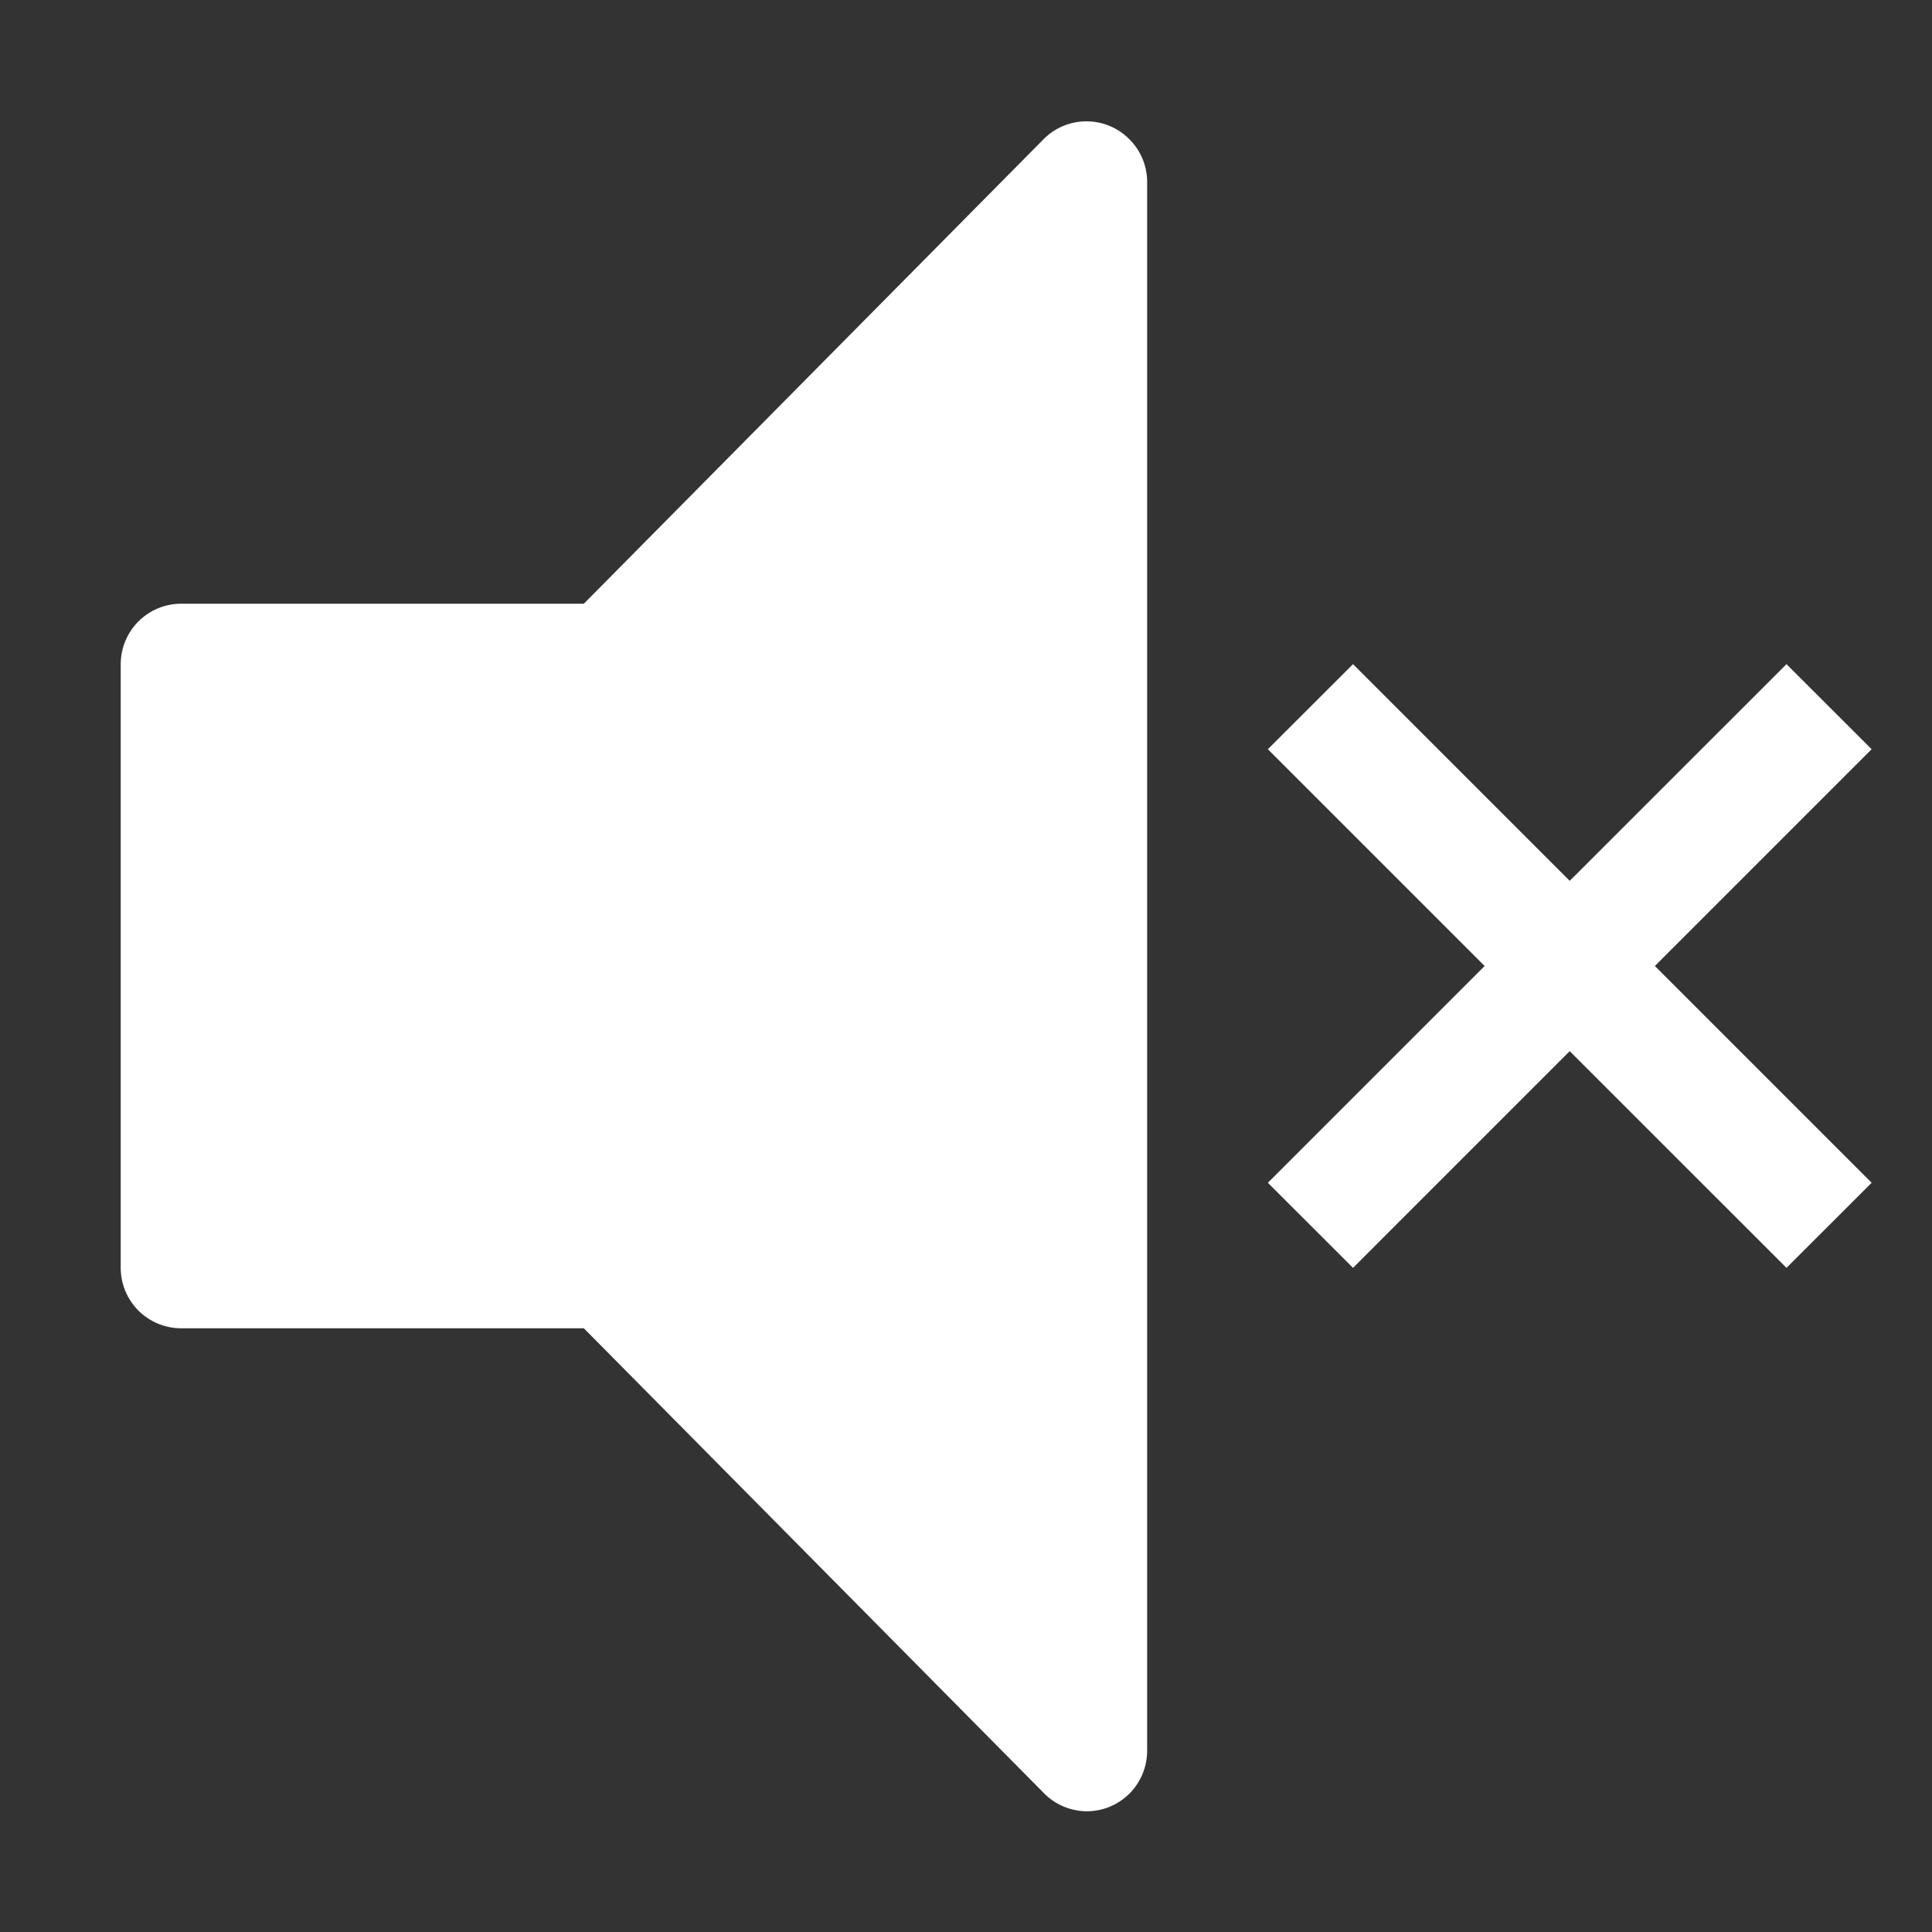 <svg width="25" height="25" viewBox="0 0 25 25" fill="none" xmlns="http://www.w3.org/2000/svg">
<rect x="0" y="0" width="25" height="25" fill="#333333" stroke="none"/>
<path d="M24.219 9.695L23.117 8.594L20.312 11.398L17.508 8.594L16.406 9.695L19.211 12.5L16.406 15.305L17.508 16.406L20.312 13.602L23.117 16.406L24.219 15.305L21.414 12.5L24.219 9.695Z" fill="white"/>
<path d="M14.062 23.438C13.959 23.437 13.857 23.416 13.762 23.376C13.666 23.336 13.58 23.277 13.508 23.203L7.555 17.188H2.344C2.137 17.188 1.938 17.105 1.791 16.959C1.645 16.812 1.562 16.613 1.562 16.406V8.594C1.562 8.387 1.645 8.188 1.791 8.041C1.938 7.895 2.137 7.812 2.344 7.812H7.555L13.508 1.797C13.654 1.651 13.852 1.57 14.059 1.57C14.265 1.57 14.463 1.651 14.609 1.797C14.757 1.941 14.841 2.138 14.844 2.344V22.656C14.844 22.863 14.761 23.062 14.615 23.209C14.468 23.355 14.27 23.438 14.062 23.438Z" fill="white"/>
</svg>
